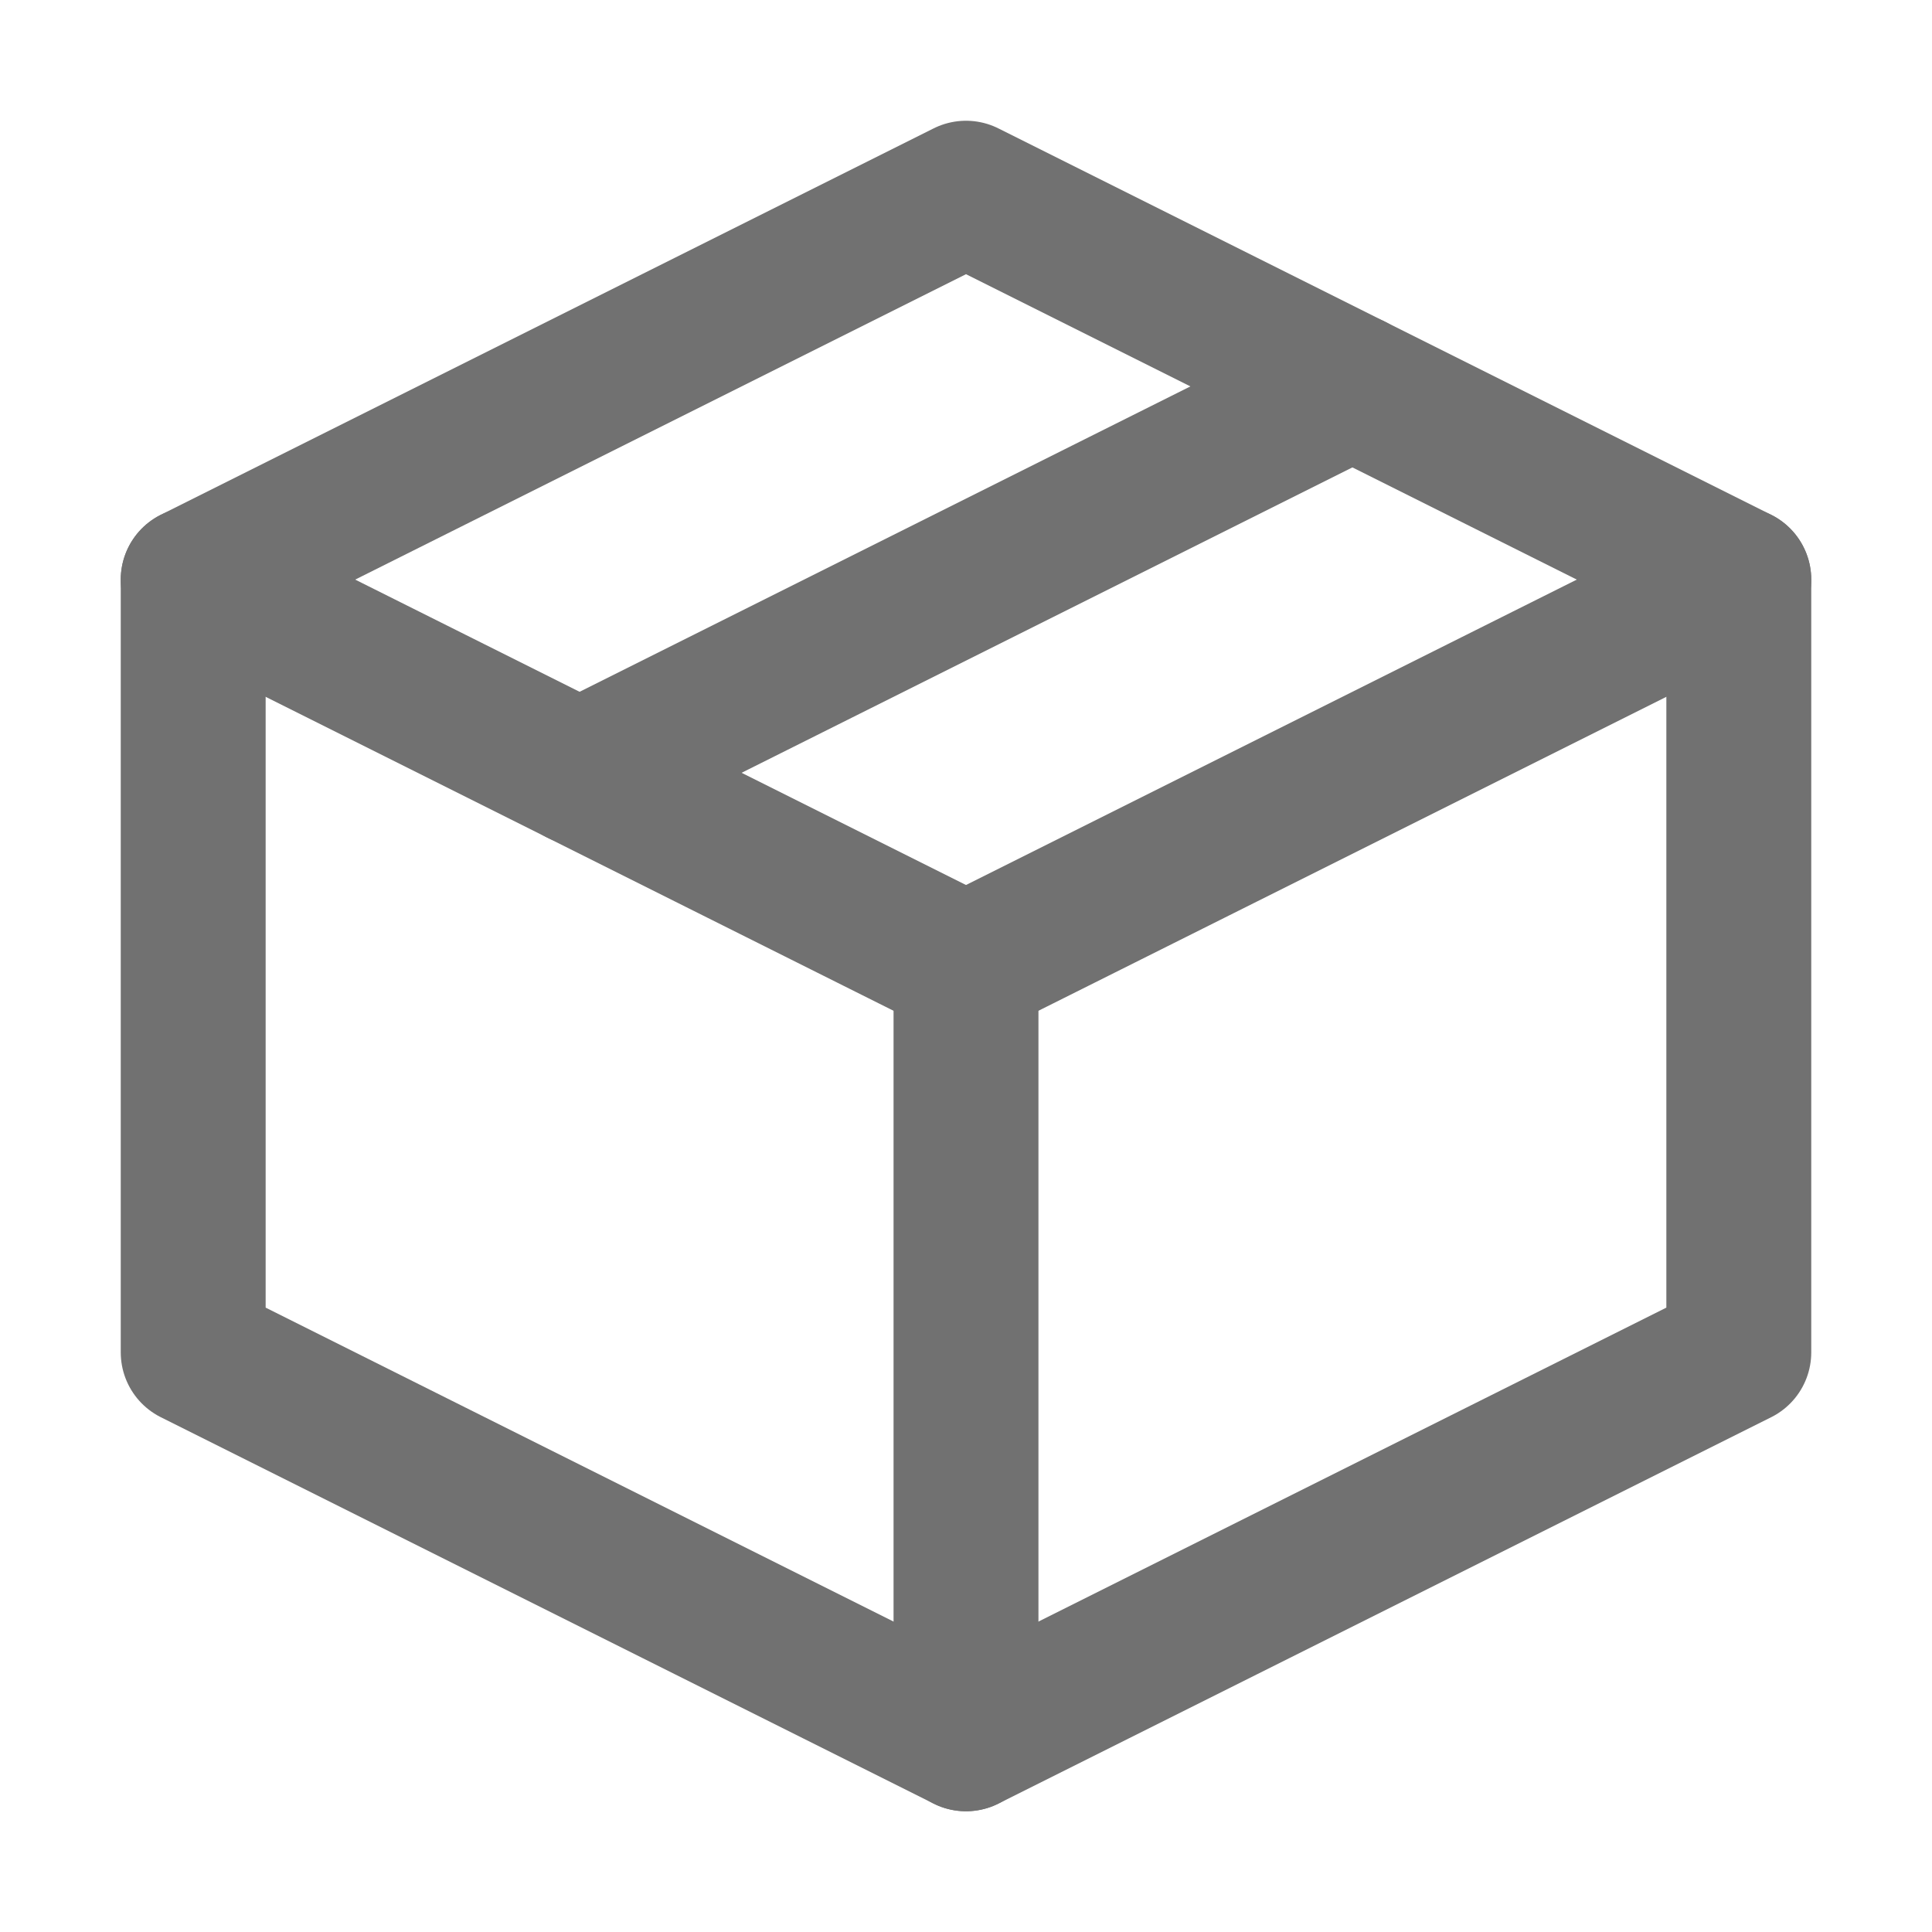 <svg width="20" height="20" viewBox="0 0 20 20" fill="none" xmlns="http://www.w3.org/2000/svg">
<path d="M18 6L10 2L2 6V14L10 18L18 14V6Z" stroke="#717171" stroke-width="1.5" stroke-linejoin="round"/>
<path d="M2 6L10 10" stroke="#717171" stroke-width="1.5" stroke-linecap="round" stroke-linejoin="round"/>
<path d="M10 18V10" stroke="#717171" stroke-width="1.5" stroke-linecap="round" stroke-linejoin="round"/>
<path d="M18 6L10 10" stroke="#717171" stroke-width="1.5" stroke-linecap="round" stroke-linejoin="round"/>
<path d="M14 4L6 8" stroke="#717171" stroke-width="1.5" stroke-linecap="round" stroke-linejoin="round"/>
</svg>
